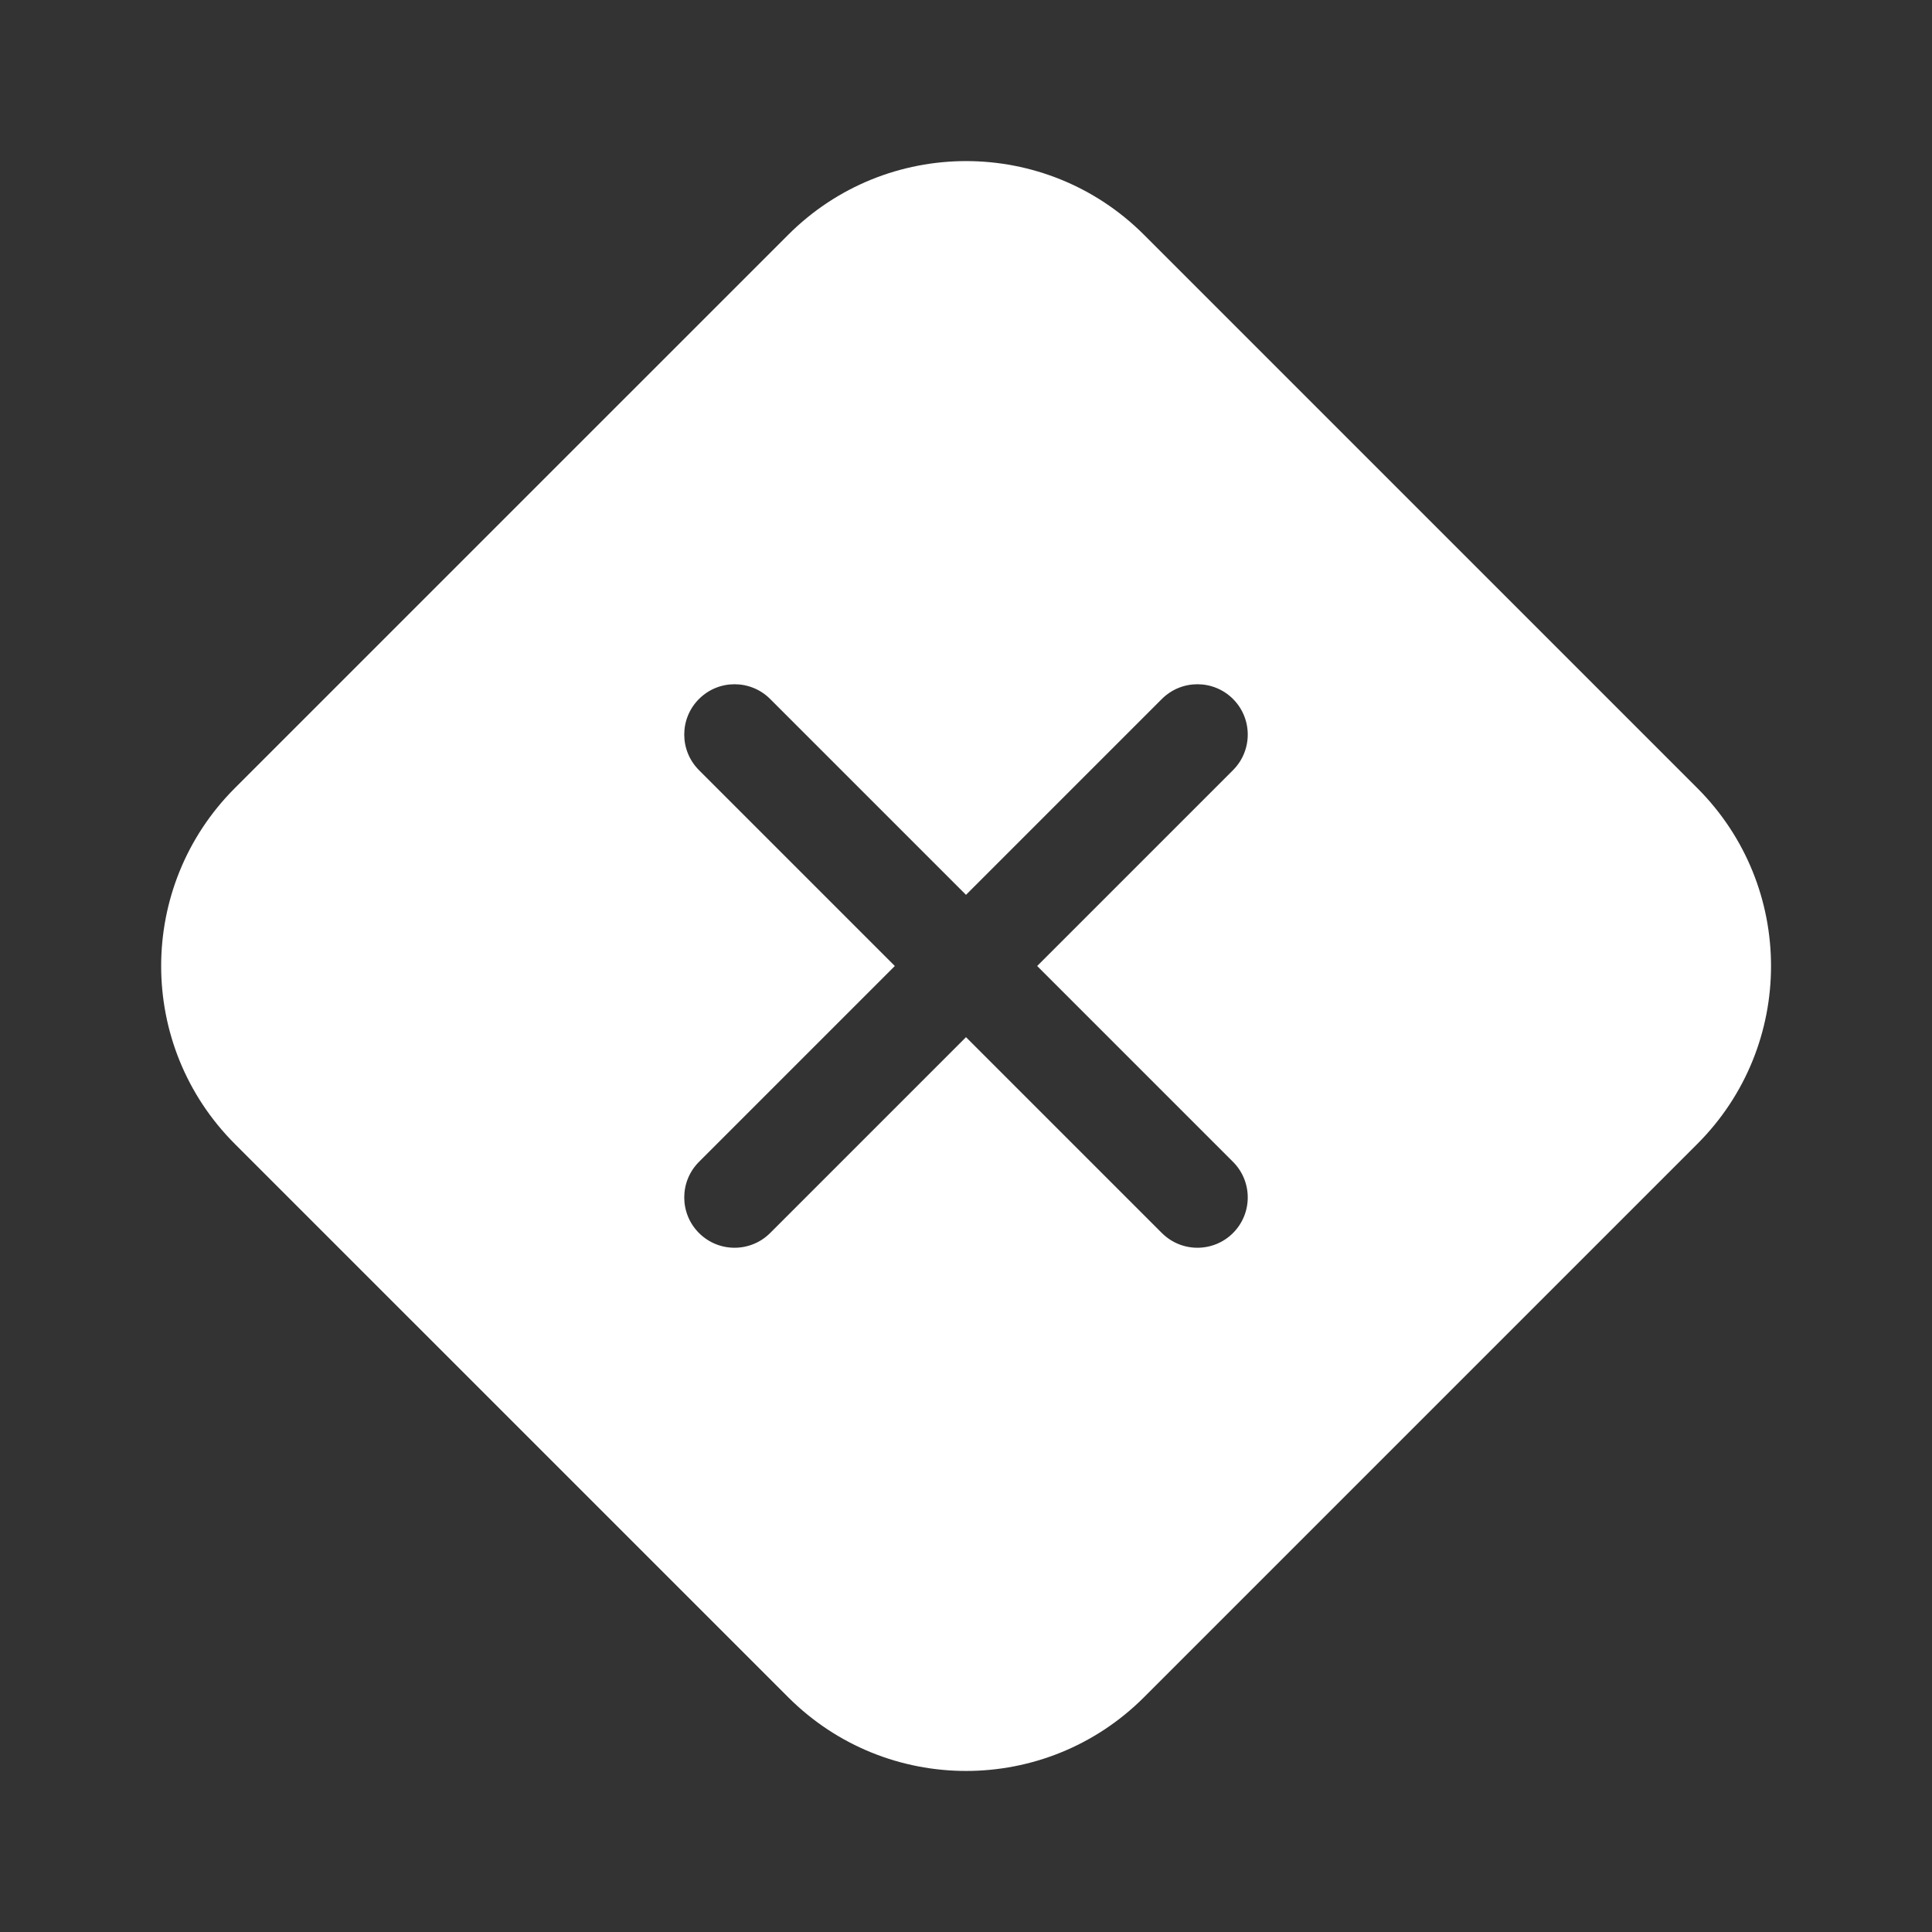<svg width="48" height="48" viewBox="0 0 48 48" fill="none" xmlns="http://www.w3.org/2000/svg">
<rect x="0" y="0" width="48" height="48" fill="#333333" stroke="none"/>
<path d="M5.834 28.42C3.394 25.979 3.394 22.022 5.834 19.581L19.583 5.833C22.024 3.392 25.981 3.392 28.422 5.833L42.17 19.581C44.611 22.022 44.611 25.979 42.17 28.42L28.422 42.168C25.981 44.609 22.024 44.609 19.583 42.168L5.834 28.42ZM19.134 17.366C18.646 16.878 17.854 16.878 17.366 17.366C16.878 17.854 16.878 18.646 17.366 19.134L22.232 24L17.366 28.866C16.878 29.354 16.878 30.146 17.366 30.634C17.854 31.122 18.646 31.122 19.134 30.634L24 25.768L28.866 30.634C29.354 31.122 30.146 31.122 30.634 30.634C31.122 30.146 31.122 29.354 30.634 28.866L25.768 24L30.634 19.134C31.122 18.646 31.122 17.854 30.634 17.366C30.146 16.878 29.354 16.878 28.866 17.366L24 22.232L19.134 17.366Z" fill="#ffffff"/>
</svg>
